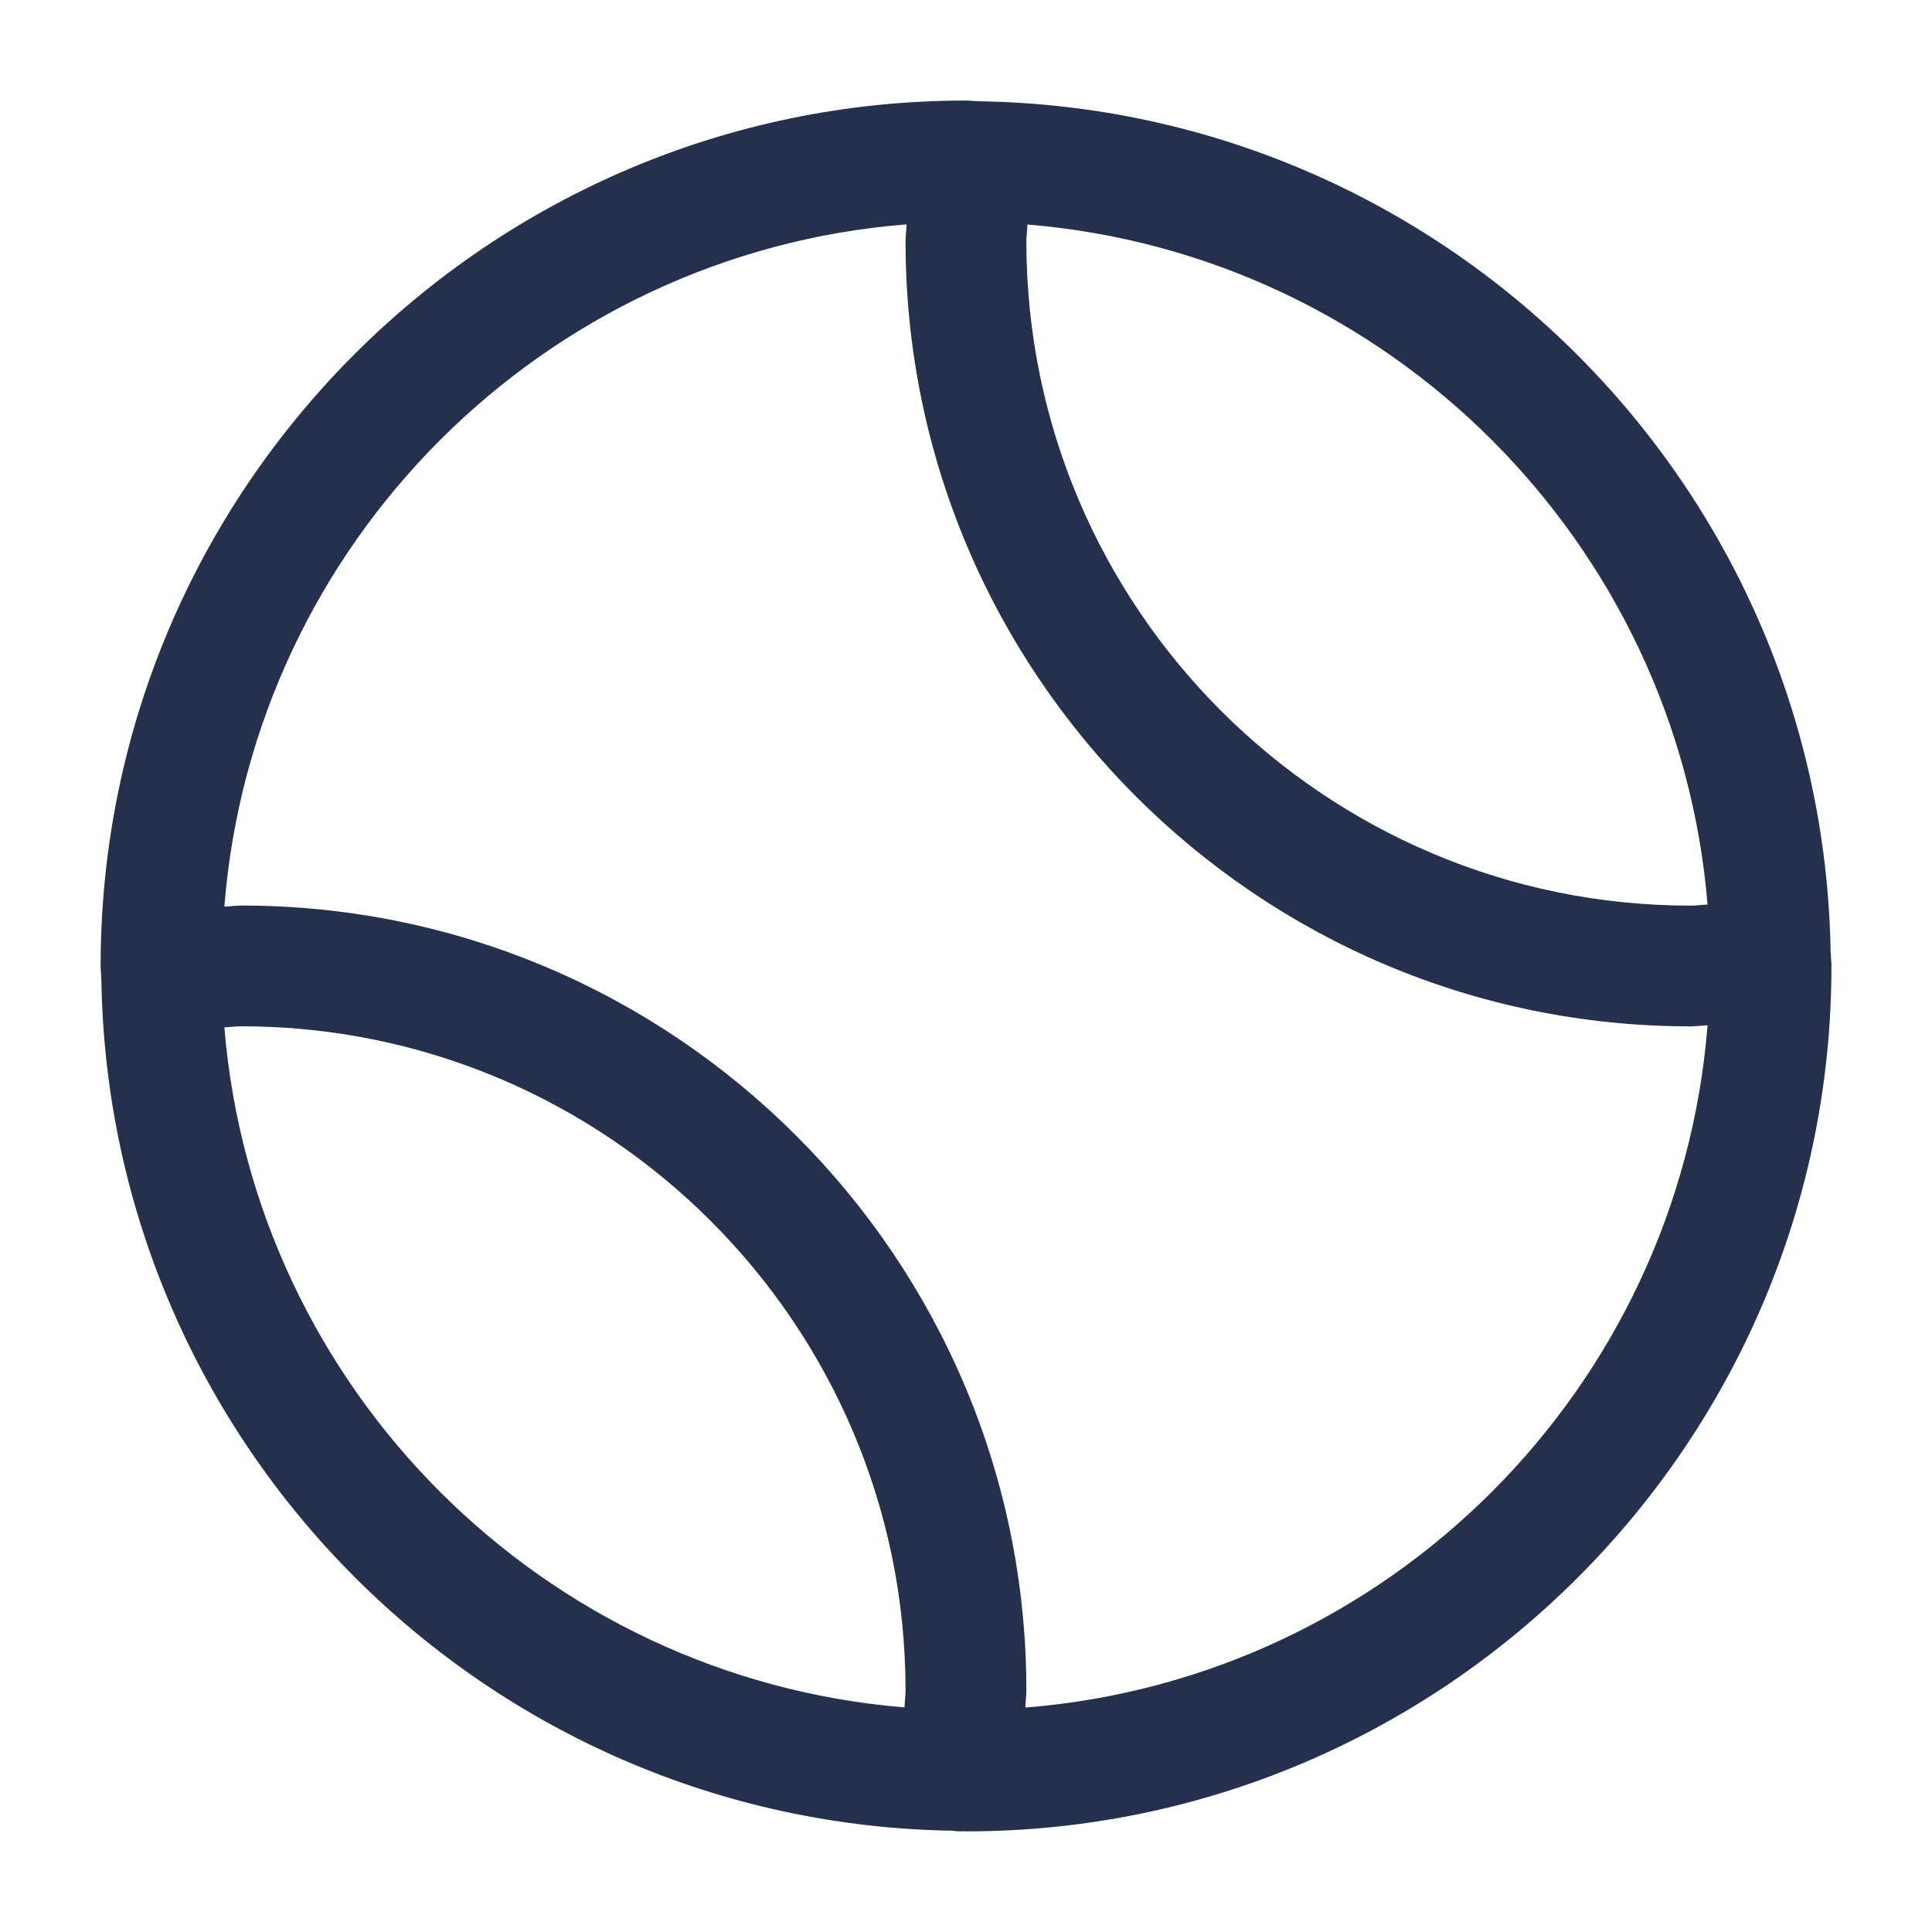 <?xml version="1.0" encoding="UTF-8"?>
<svg id="Layer_466" data-name="Layer 466" xmlns="http://www.w3.org/2000/svg" viewBox="0 0 24 24">
  <defs>
    <style>
      .cls-1 {
        fill: #25314c;
      }
    </style>
  </defs>
  <path id="tennis-ball" class="cls-1" d="m22.743,11.867c0-.006.002-.011.001-.017,0-.003-.002-.005-.003-.008-.085-5.801-4.783-10.498-10.584-10.584-.003,0-.005-.002-.008-.003-.006,0-.011.002-.017.001-.045,0-.089-.007-.134-.007C6.072,1.25,1.25,6.072,1.25,12c0,.045.006.088.007.133,0,.006-.002.011-.001.017,0,.003.002.005.003.008.085,5.801,4.783,10.498,10.584,10.584.003,0,.005.002.008.003.031.003.061.005.091.005.004,0,.008-.002.013-.002.016,0,.031.002.046.002,5.928,0,10.75-4.822,10.75-10.75,0-.045-.006-.088-.007-.133Zm-1.532-.63c-.071.002-.14.013-.211.013-4.549,0-8.25-3.701-8.25-8.25,0-.072.011-.14.013-.211,4.492.369,8.079,3.957,8.449,8.449Zm-18.423,1.525c.071-.002.14-.013.211-.013,4.549,0,8.25,3.701,8.25,8.25,0,.072-.011.14-.013.211-4.492-.369-8.079-3.957-8.449-8.449Zm9.949,8.45c.002-.072.013-.14.013-.213,0-5.376-4.374-9.75-9.75-9.75-.072,0-.141.011-.213.013.358-4.512,3.963-8.117,8.475-8.475-.002.072-.013.14-.013.213,0,5.376,4.374,9.75,9.75,9.75.072,0,.141-.011.213-.013-.358,4.512-3.963,8.117-8.475,8.475Z"/>
</svg>